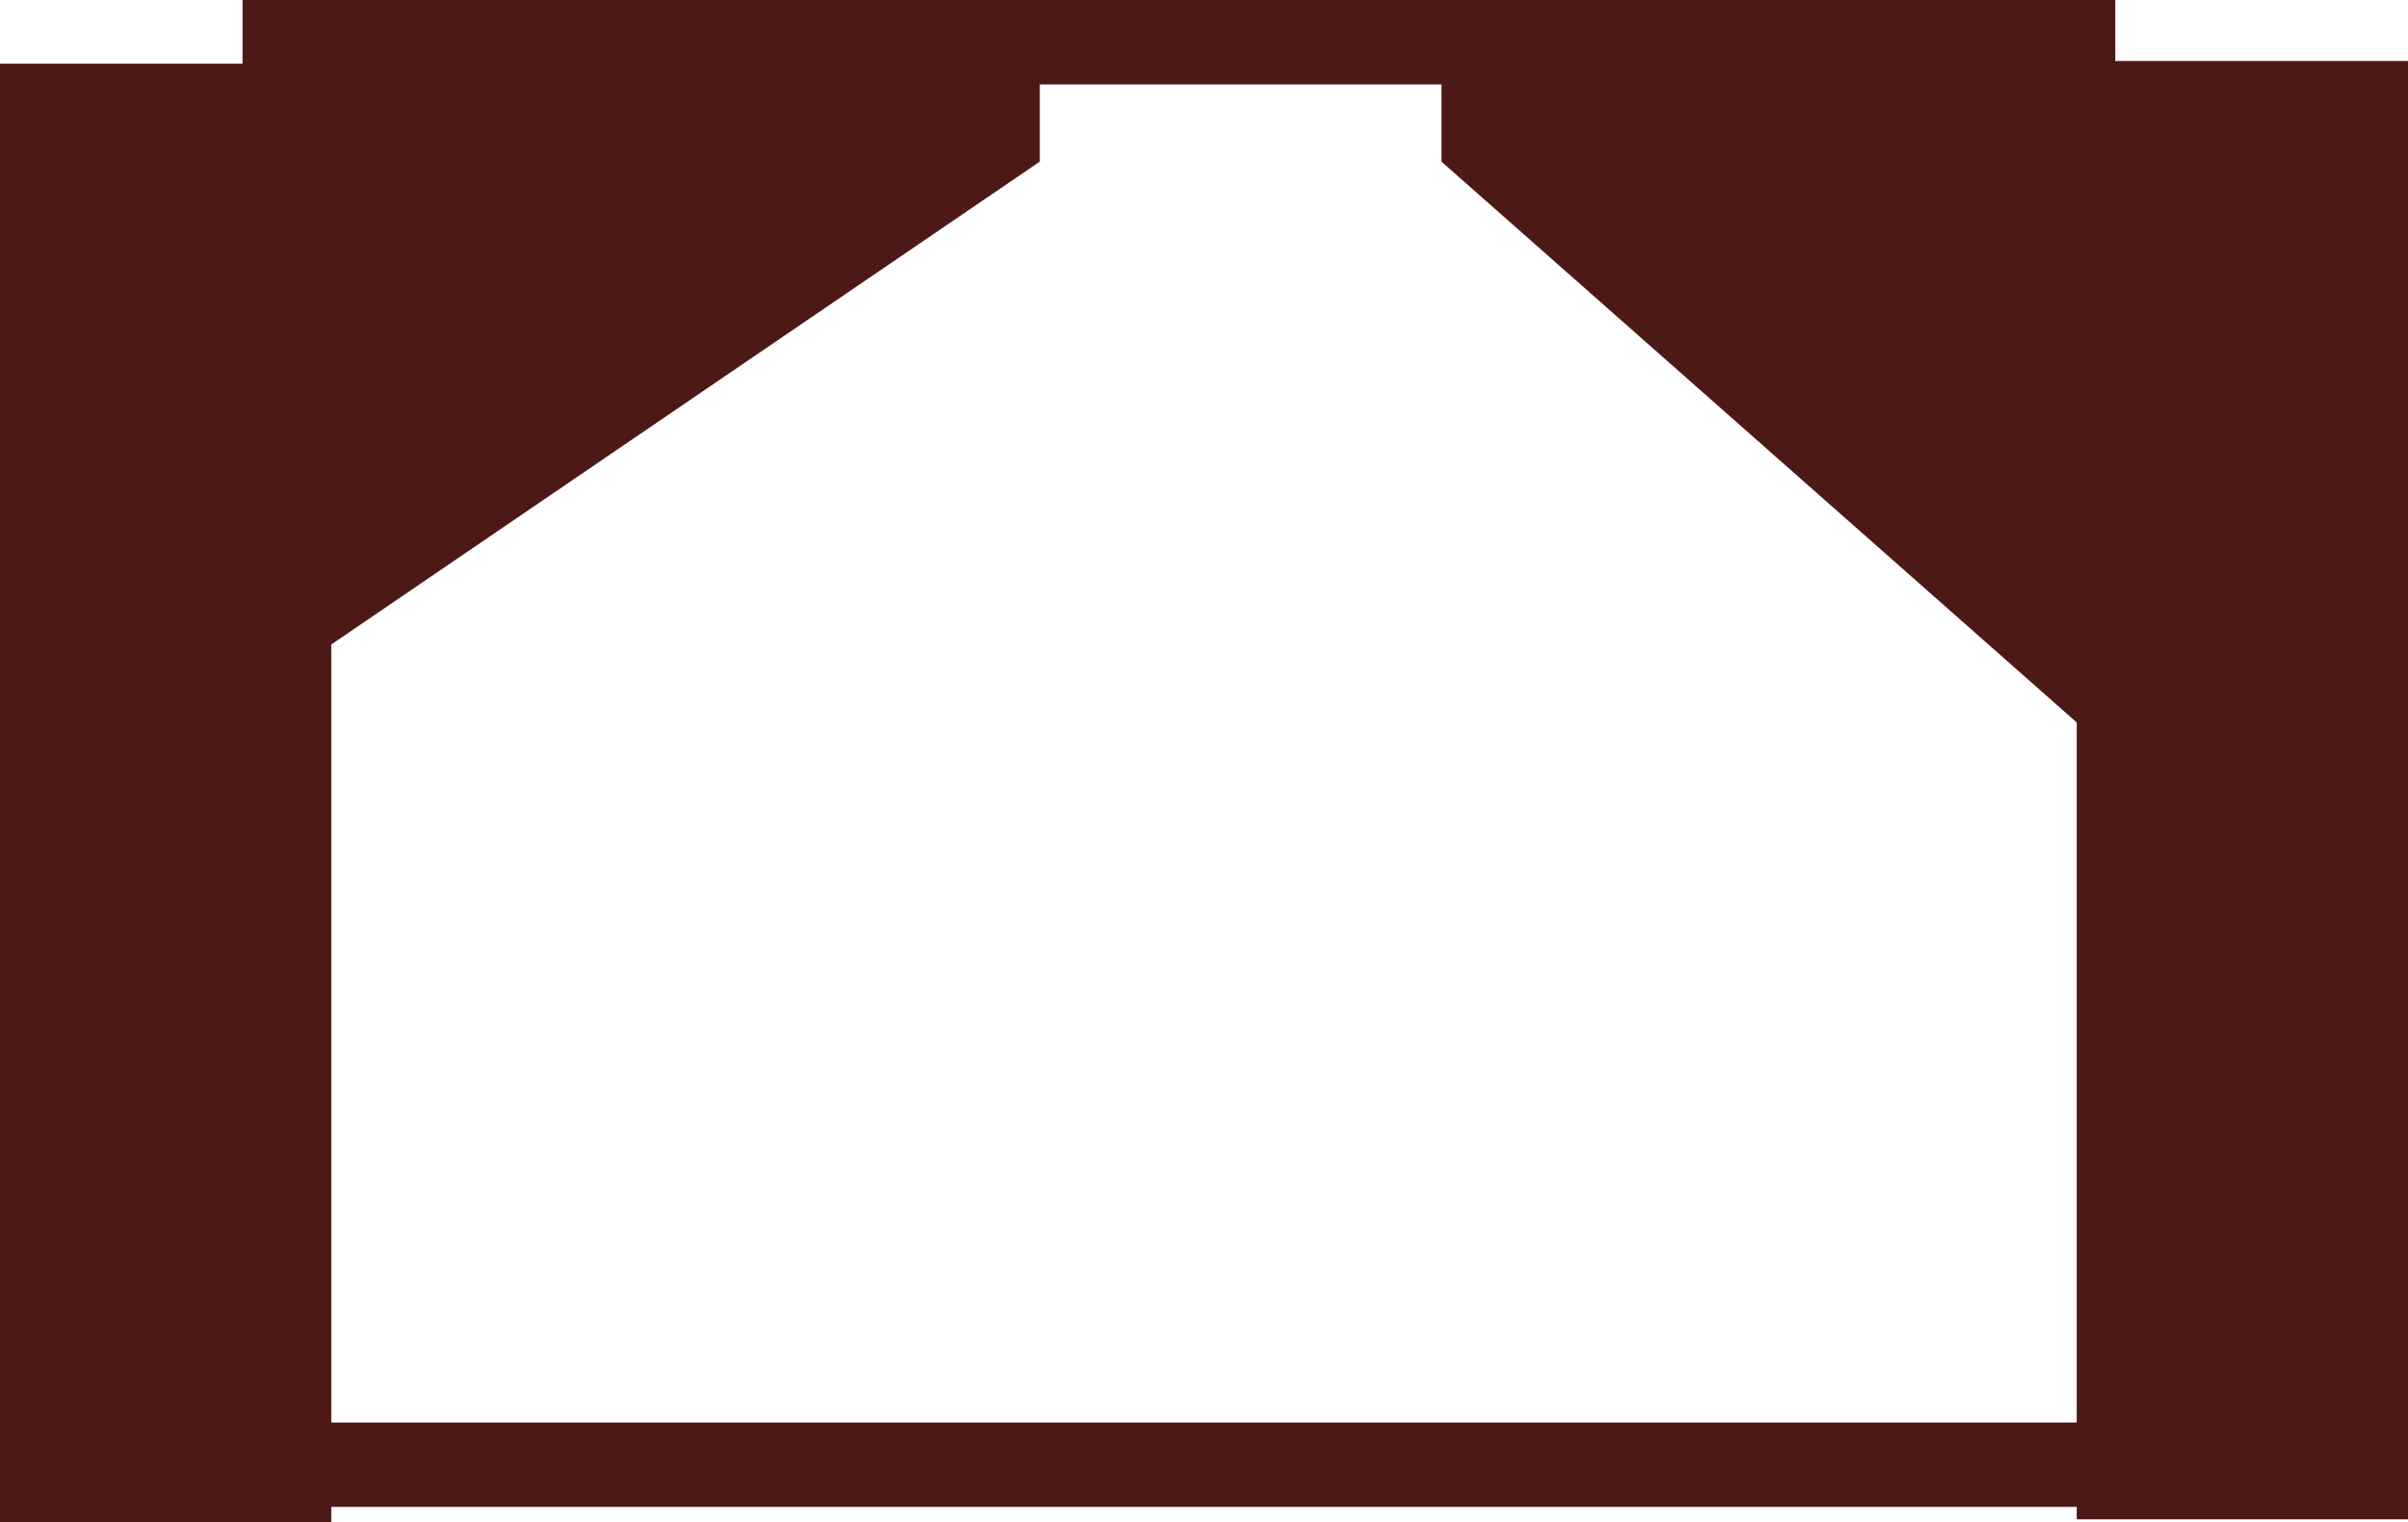 <svg version="1.1" xmlns="http://www.w3.org/2000/svg" xmlns:xlink="http://www.w3.org/1999/xlink" width="627.289" height="396.455" viewBox="0,0,627.289,396.455"><g transform="translate(72.833,25.942)"><g stroke="none" stroke-width="0" stroke-miterlimit="10"><path d="M13.465,-9.359v379.872h-86.298v-379.872z" fill="#4d1916"/><path d="M481.951,-5.836l-1.293,179.112l-177.998,-157.122v-21.99z" fill="#4d1916"/><path d="M554.456,-10.063v379.872h-86.298v-379.872z" fill="#4d1916"/><path d="M198.041,-5.836v21.99l-191.663,130.612l-12.285,-152.602z" fill="#4d1916"/><path d="M481.189,344.585v21.99h-487.858v-21.99z" fill="#4d1916"/><path d="M478.207,-25.942v21.99h-487.858v-21.99z" fill="#4d1916"/></g></g></svg>
